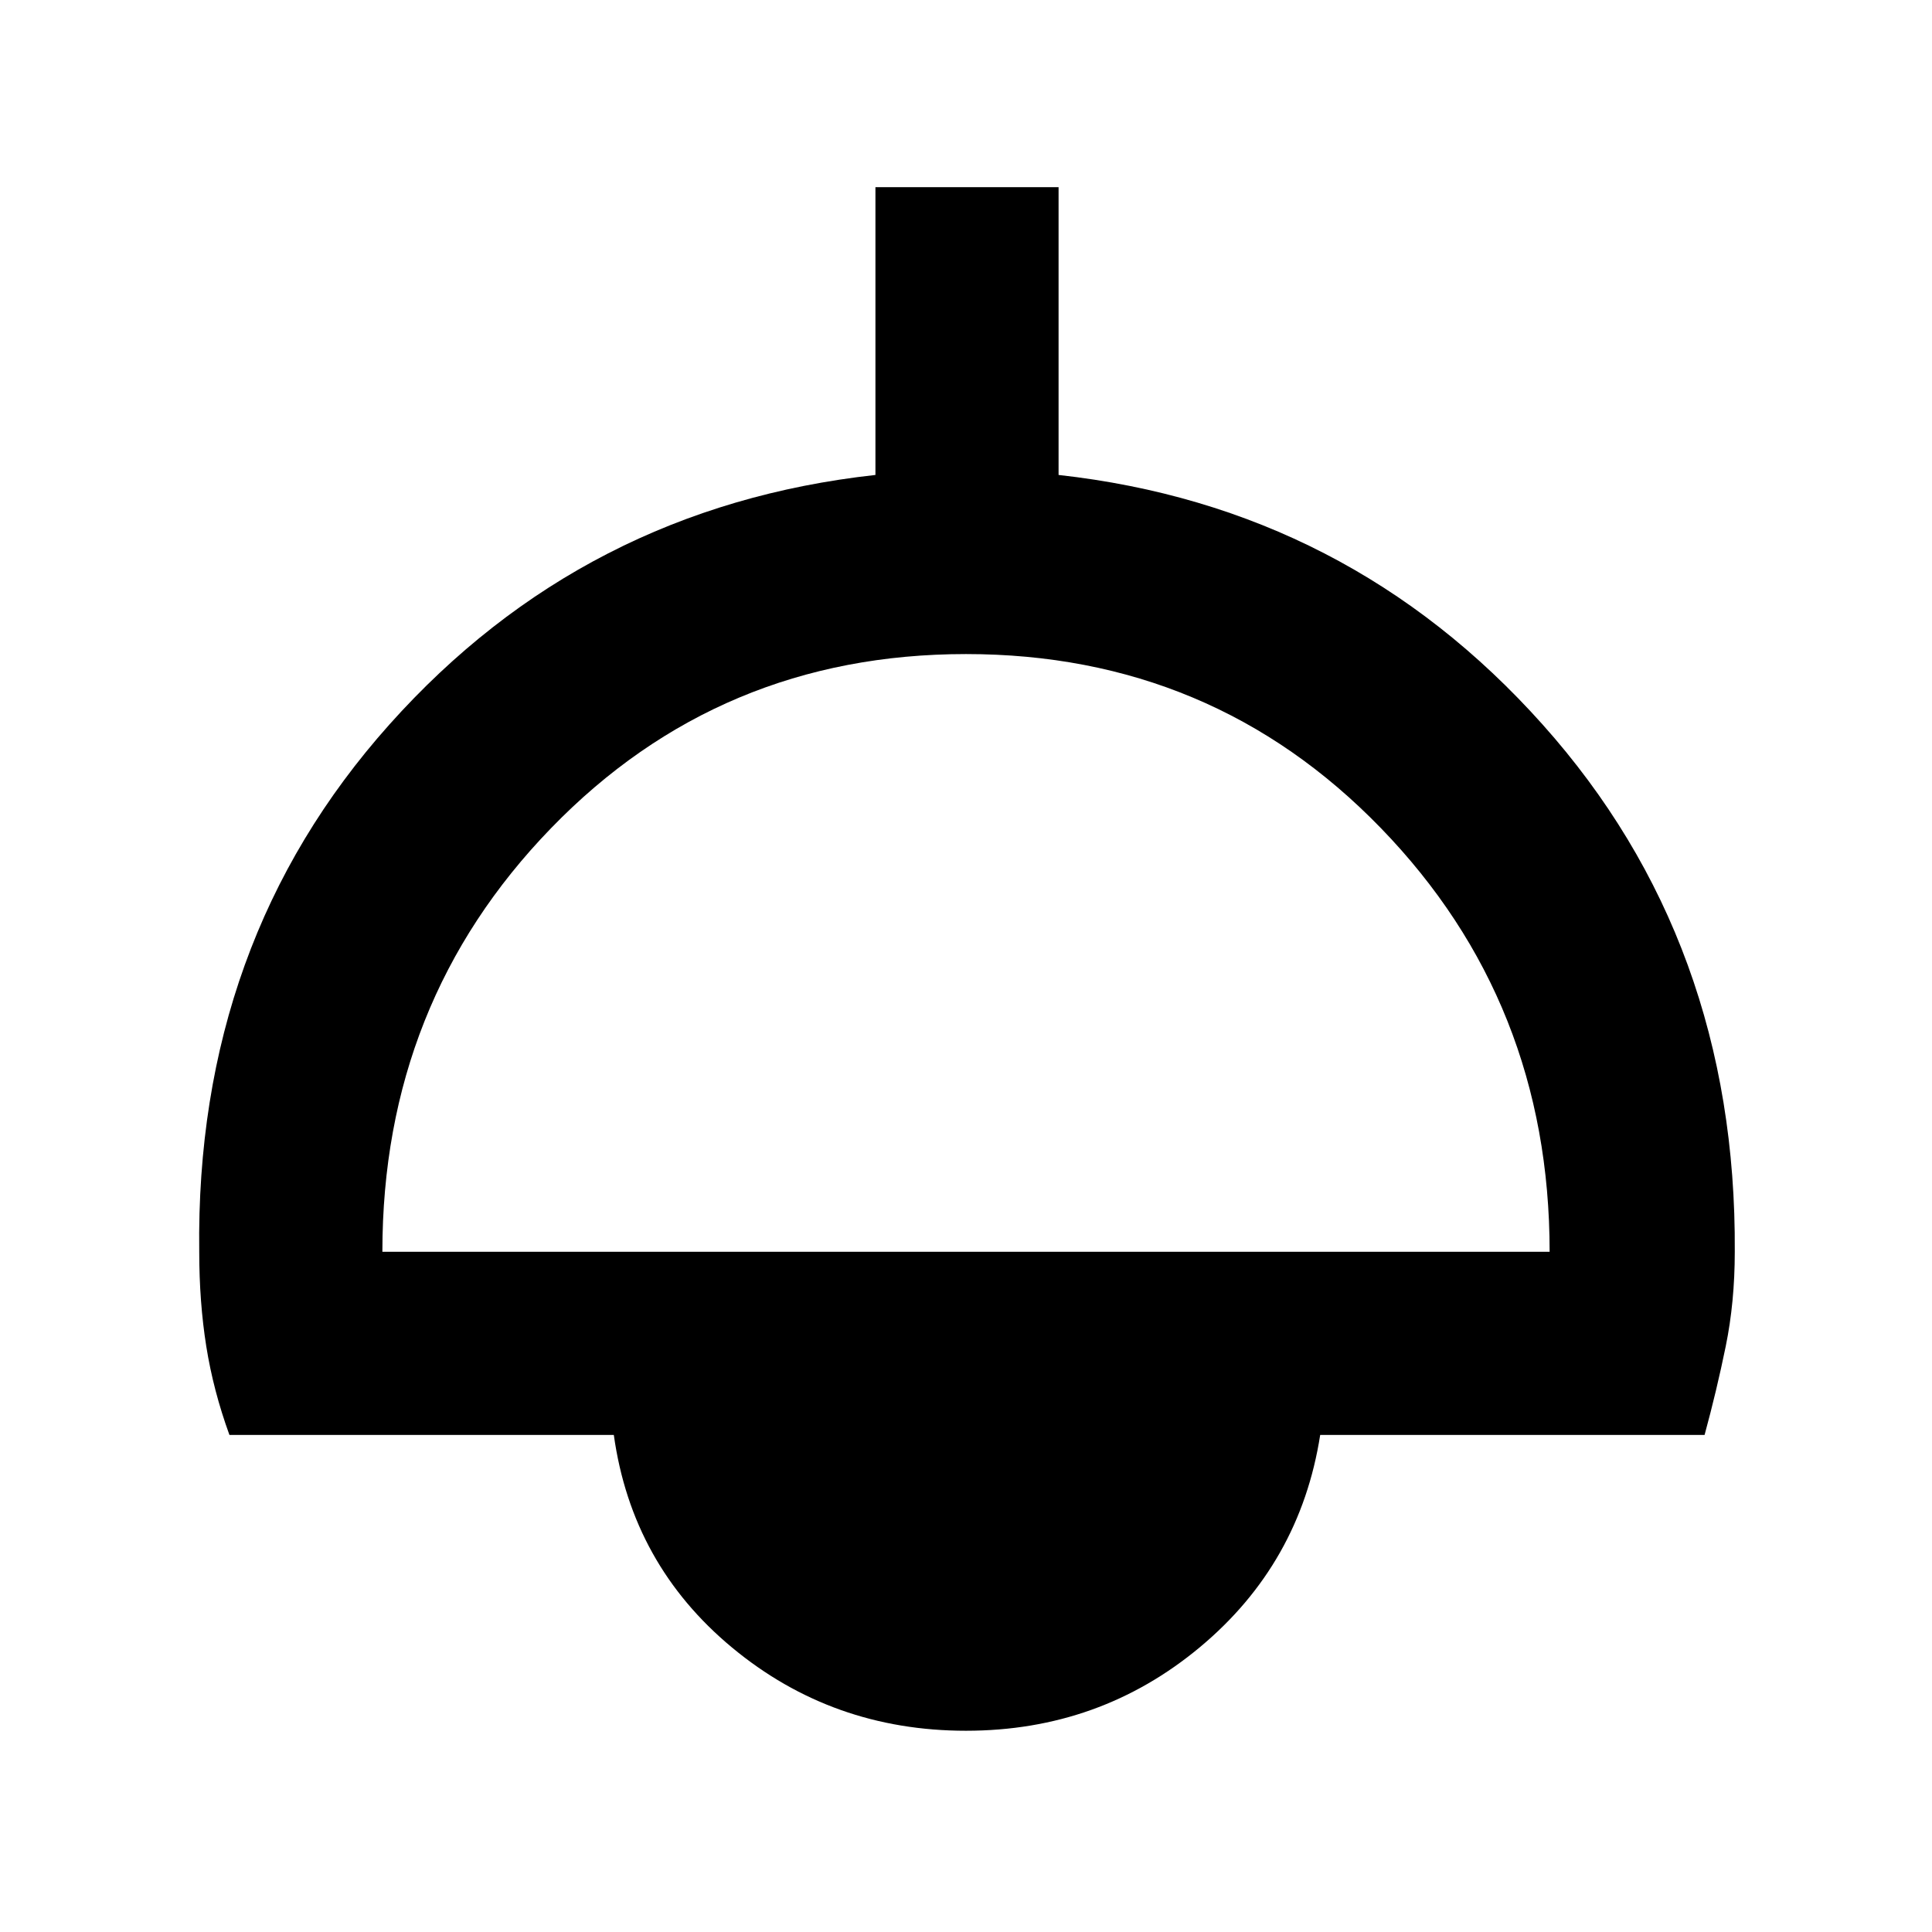 <svg xmlns="http://www.w3.org/2000/svg" height="48" viewBox="0 -960 960 960" width="48"><path d="M480-100q-66.4 0-116.2-41.3T305-247H114q-8-22-11.5-44T99-338q-2-154 94.5-262T435-724v-143h91v143q144 16 240.5 124T862-338q0 25-4.5 47T847-247H656q-10 64-59.8 105.5T480-100ZM190-338h580q0-124-83.83-210.5T480-635q-122.34 0-206.17 86.5Q190-462 190-338Z"/></svg>
